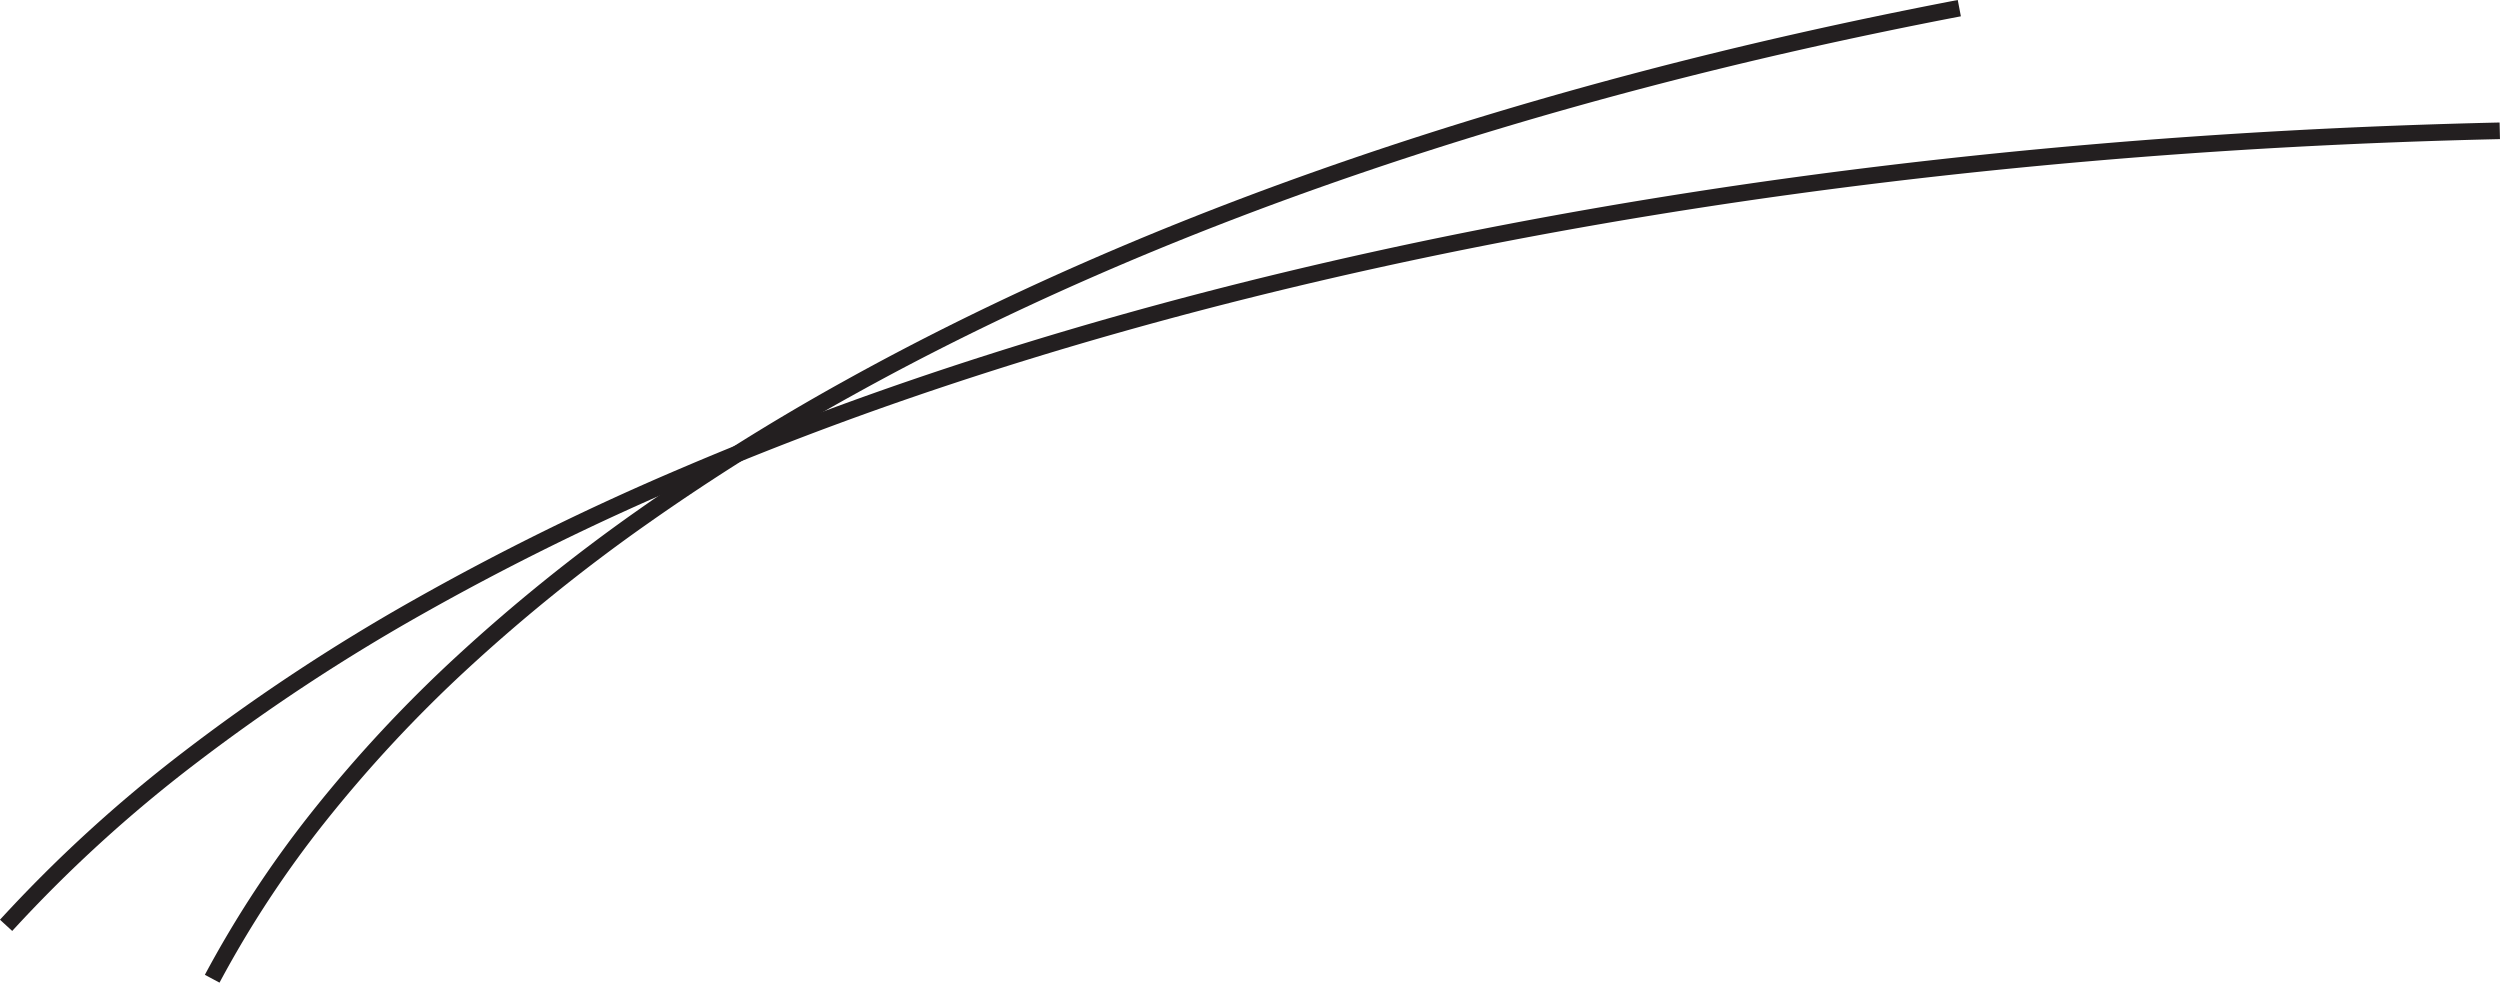 <svg id="Layer_1" data-name="Layer 1" xmlns="http://www.w3.org/2000/svg" viewBox="0 0 150.5 59.154"><defs><style>.cls-1{fill:none;stroke:#231f20;stroke-miterlimit:10;}</style></defs><path class="cls-1" d="M32,129.554a84.83,84.83,0,0,1,11.013-10.068,117.568,117.568,0,0,1,13.722-9.058,159,159,0,0,1,16.183-7.967q8.667-3.7,18.4-6.8,9.713-3.095,20.367-5.552,10.633-2.451,22.087-4.226c7.621-1.179,15.489-2.123,23.56-2.821s16.349-1.148,24.788-1.338" transform="translate(-31.633 -73.849)"/><path class="cls-1" d="M44.407,132.768a64.74,64.74,0,0,1,6.486-9.848,82.2,82.2,0,0,1,8.637-9.258,105.8,105.8,0,0,1,10.663-8.6,135.686,135.686,0,0,1,12.566-7.873q6.739-3.742,14.346-7.077t16-6.213q8.394-2.88,17.535-5.28t18.944-4.279" transform="translate(-31.633 -73.849)"/></svg>
